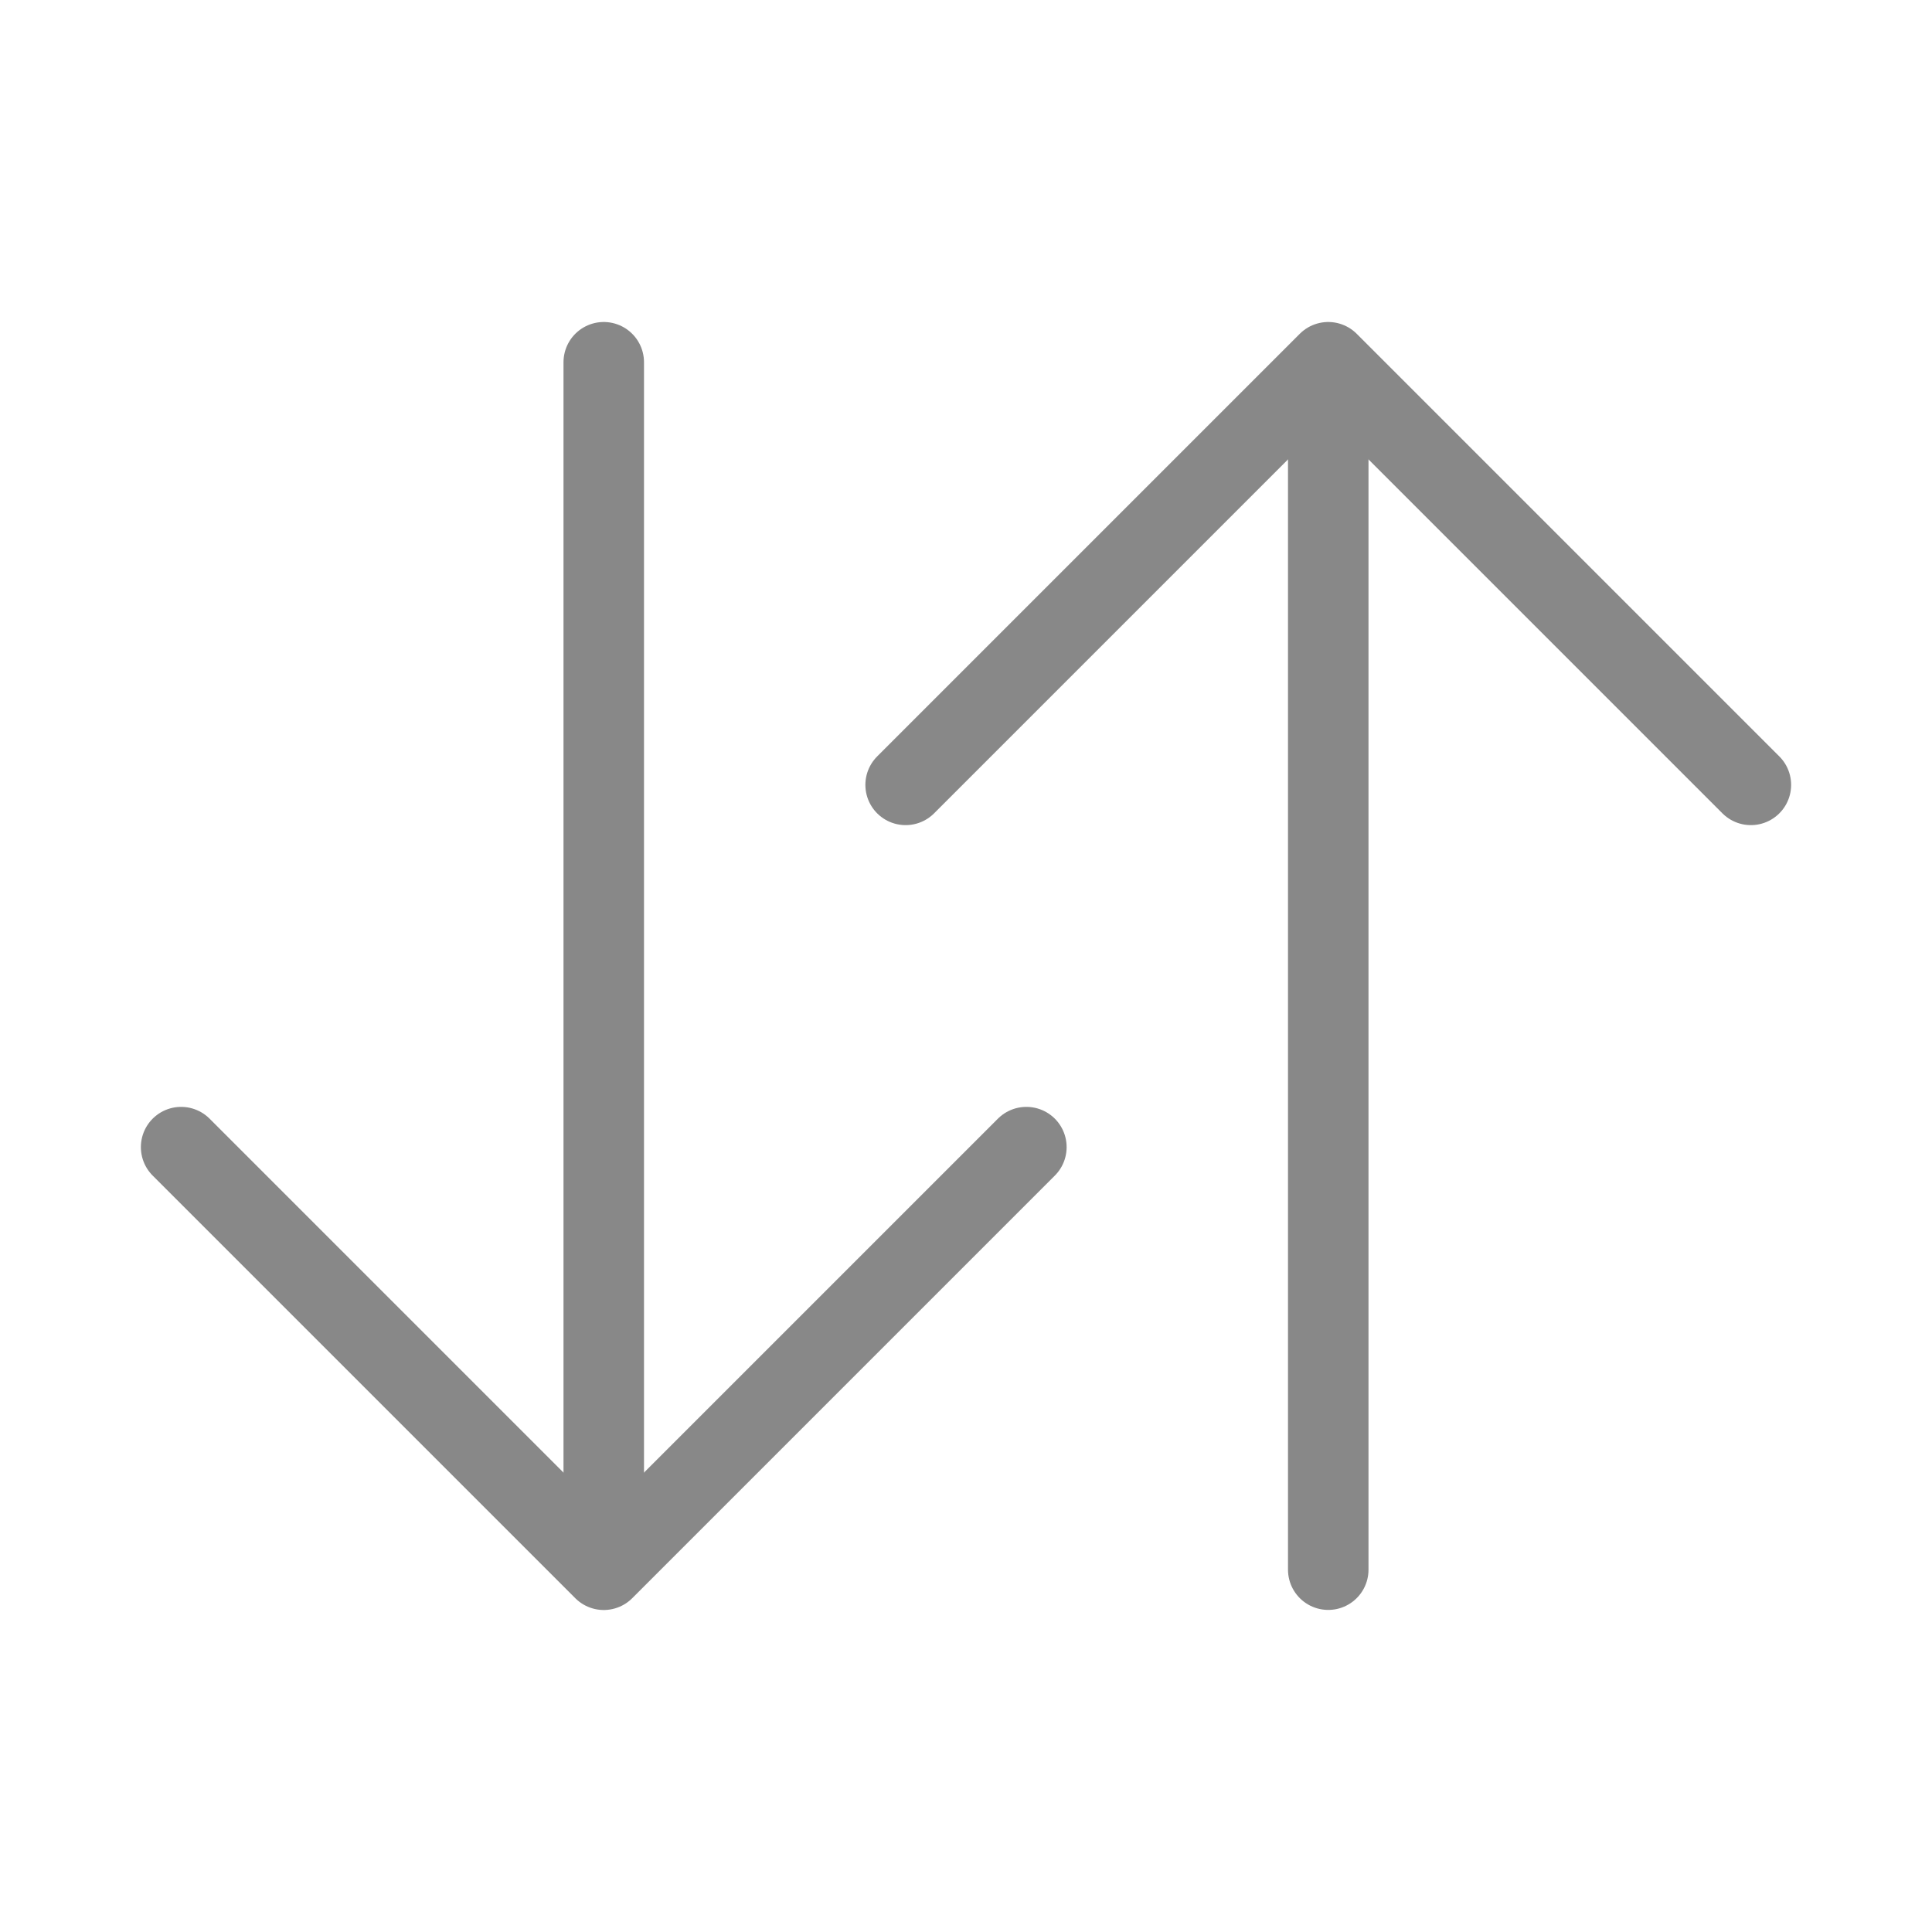 <svg width="24" height="24" viewBox="0 0 24 24" fill="none" xmlns="http://www.w3.org/2000/svg">
<path d="M21.75 9.75L16.5 4.5L11.25 9.75" stroke="#888888" stroke-linecap="round" stroke-linejoin="round"/>
<path d="M16.5 5.302V19.499" stroke="#888888" stroke-linecap="round" stroke-linejoin="round"/>
<path d="M2.25 14.25L7.5 19.5L12.75 14.25" stroke="#888888" stroke-linecap="round" stroke-linejoin="round"/>
<path d="M7.5 18.656V4.5" stroke="#888888" stroke-linecap="round" stroke-linejoin="round"/>
</svg>
